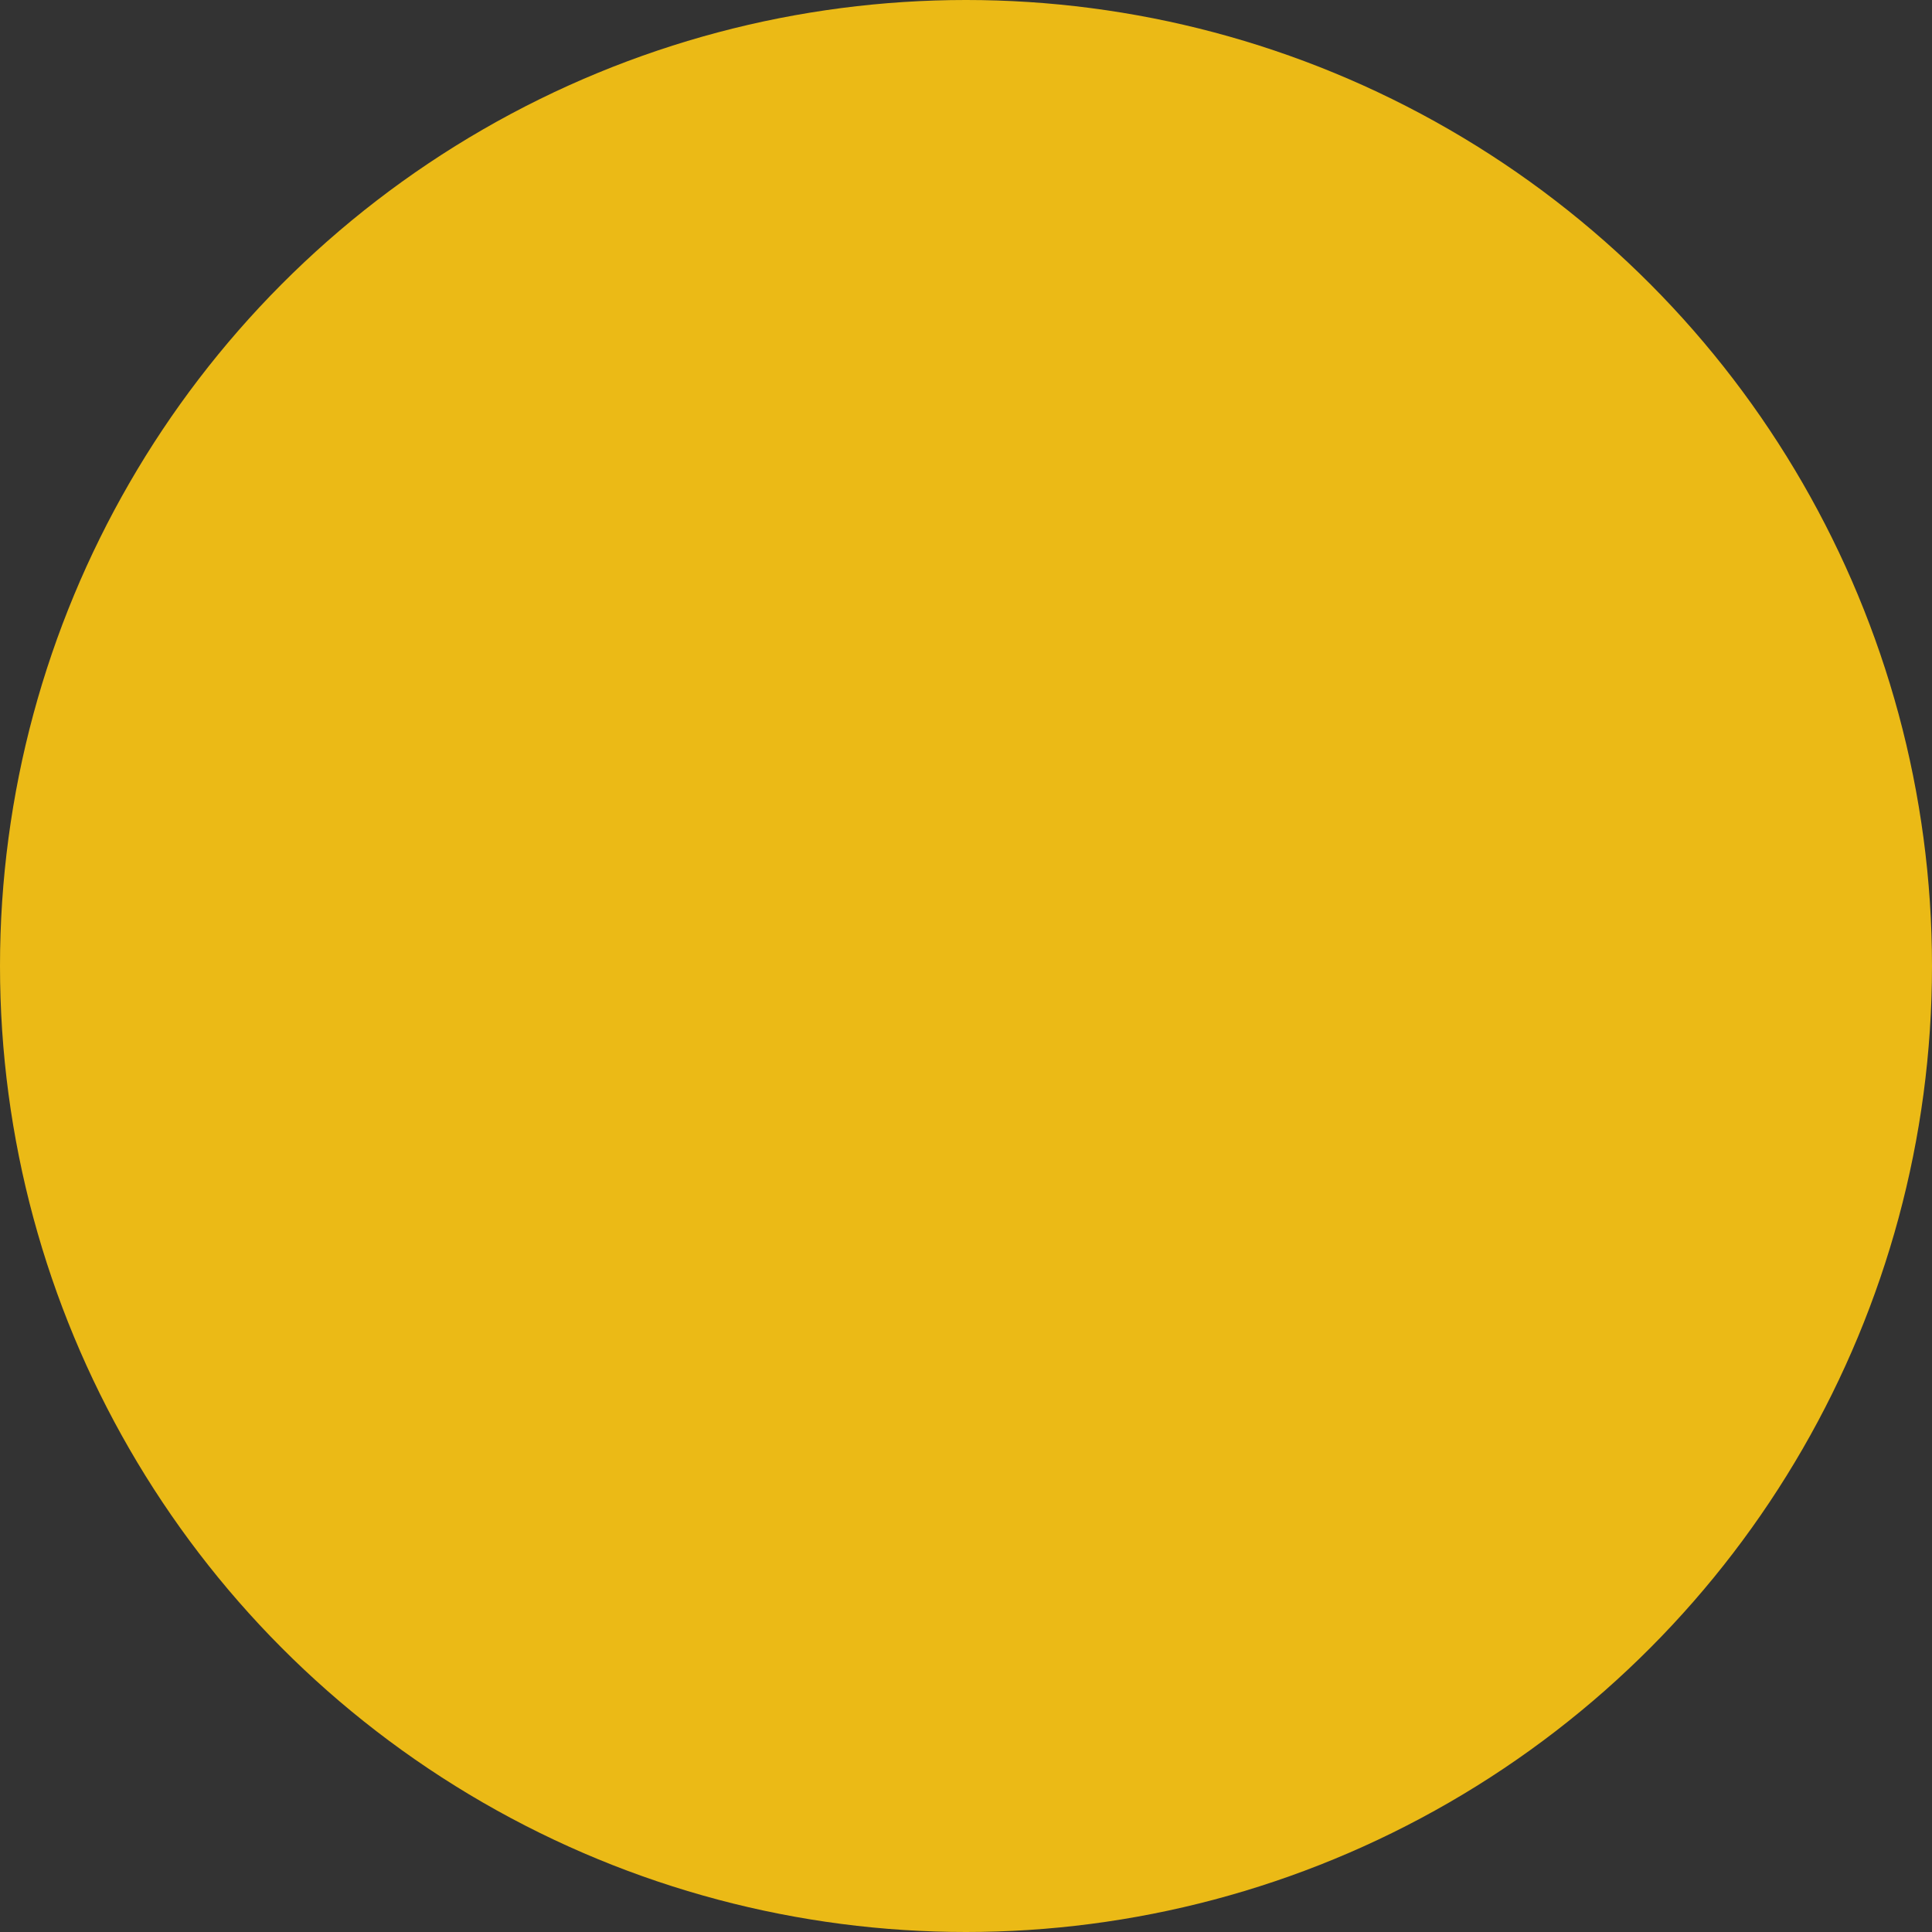 
<svg width="58px" height="58px" viewBox="0 0 58 58" version="1.1" xmlns="http://www.w3.org/2000/svg" xmlns:xlink="http://www.w3.org/1999/xlink">
    <rect x="0" y="0" width="58" height="58" fill="#333333" stroke="none"/>
    <!-- Generator: Sketch 41 (35326) - http://www.bohemiancoding.com/sketch -->
    <desc>Created with Sketch.</desc>
    <defs>
        <rect id="path-1" x="18" y="12" width="8" height="35" rx="4"></rect>
        <mask id="mask-2" maskContentUnits="userSpaceOnUse" maskUnits="objectBoundingBox" x="0" y="0" width="8" height="35" fill="white">
            <use xlink:href="#path-1"></use>
        </mask>
        <rect id="path-3" x="32" y="12" width="8" height="35" rx="4"></rect>
        <mask id="mask-4" maskContentUnits="userSpaceOnUse" maskUnits="objectBoundingBox" x="0" y="0" width="8" height="35" fill="white">
            <use xlink:href="#path-3"></use>
        </mask>
    </defs>
    <g id="play-button" stroke="none" stroke-width="1" fill="none" fill-rule="evenodd">
        <circle id="Oval" fill="#EBBA16" cx="29" cy="29" r="29"></circle>
    </g>
    <use id="Rectangle" stroke="#FFFFFF" mask="url(#mask-2)" stroke-width="2" fill="#FFFFFF" fill-rule="evenodd" xlink:href="#path-1"></use>
    <use id="Rectangle" stroke="#FFFFFF" mask="url(#mask-4)" stroke-width="2" fill="#FFFFFF" fill-rule="evenodd" xlink:href="#path-3"></use>
</svg>